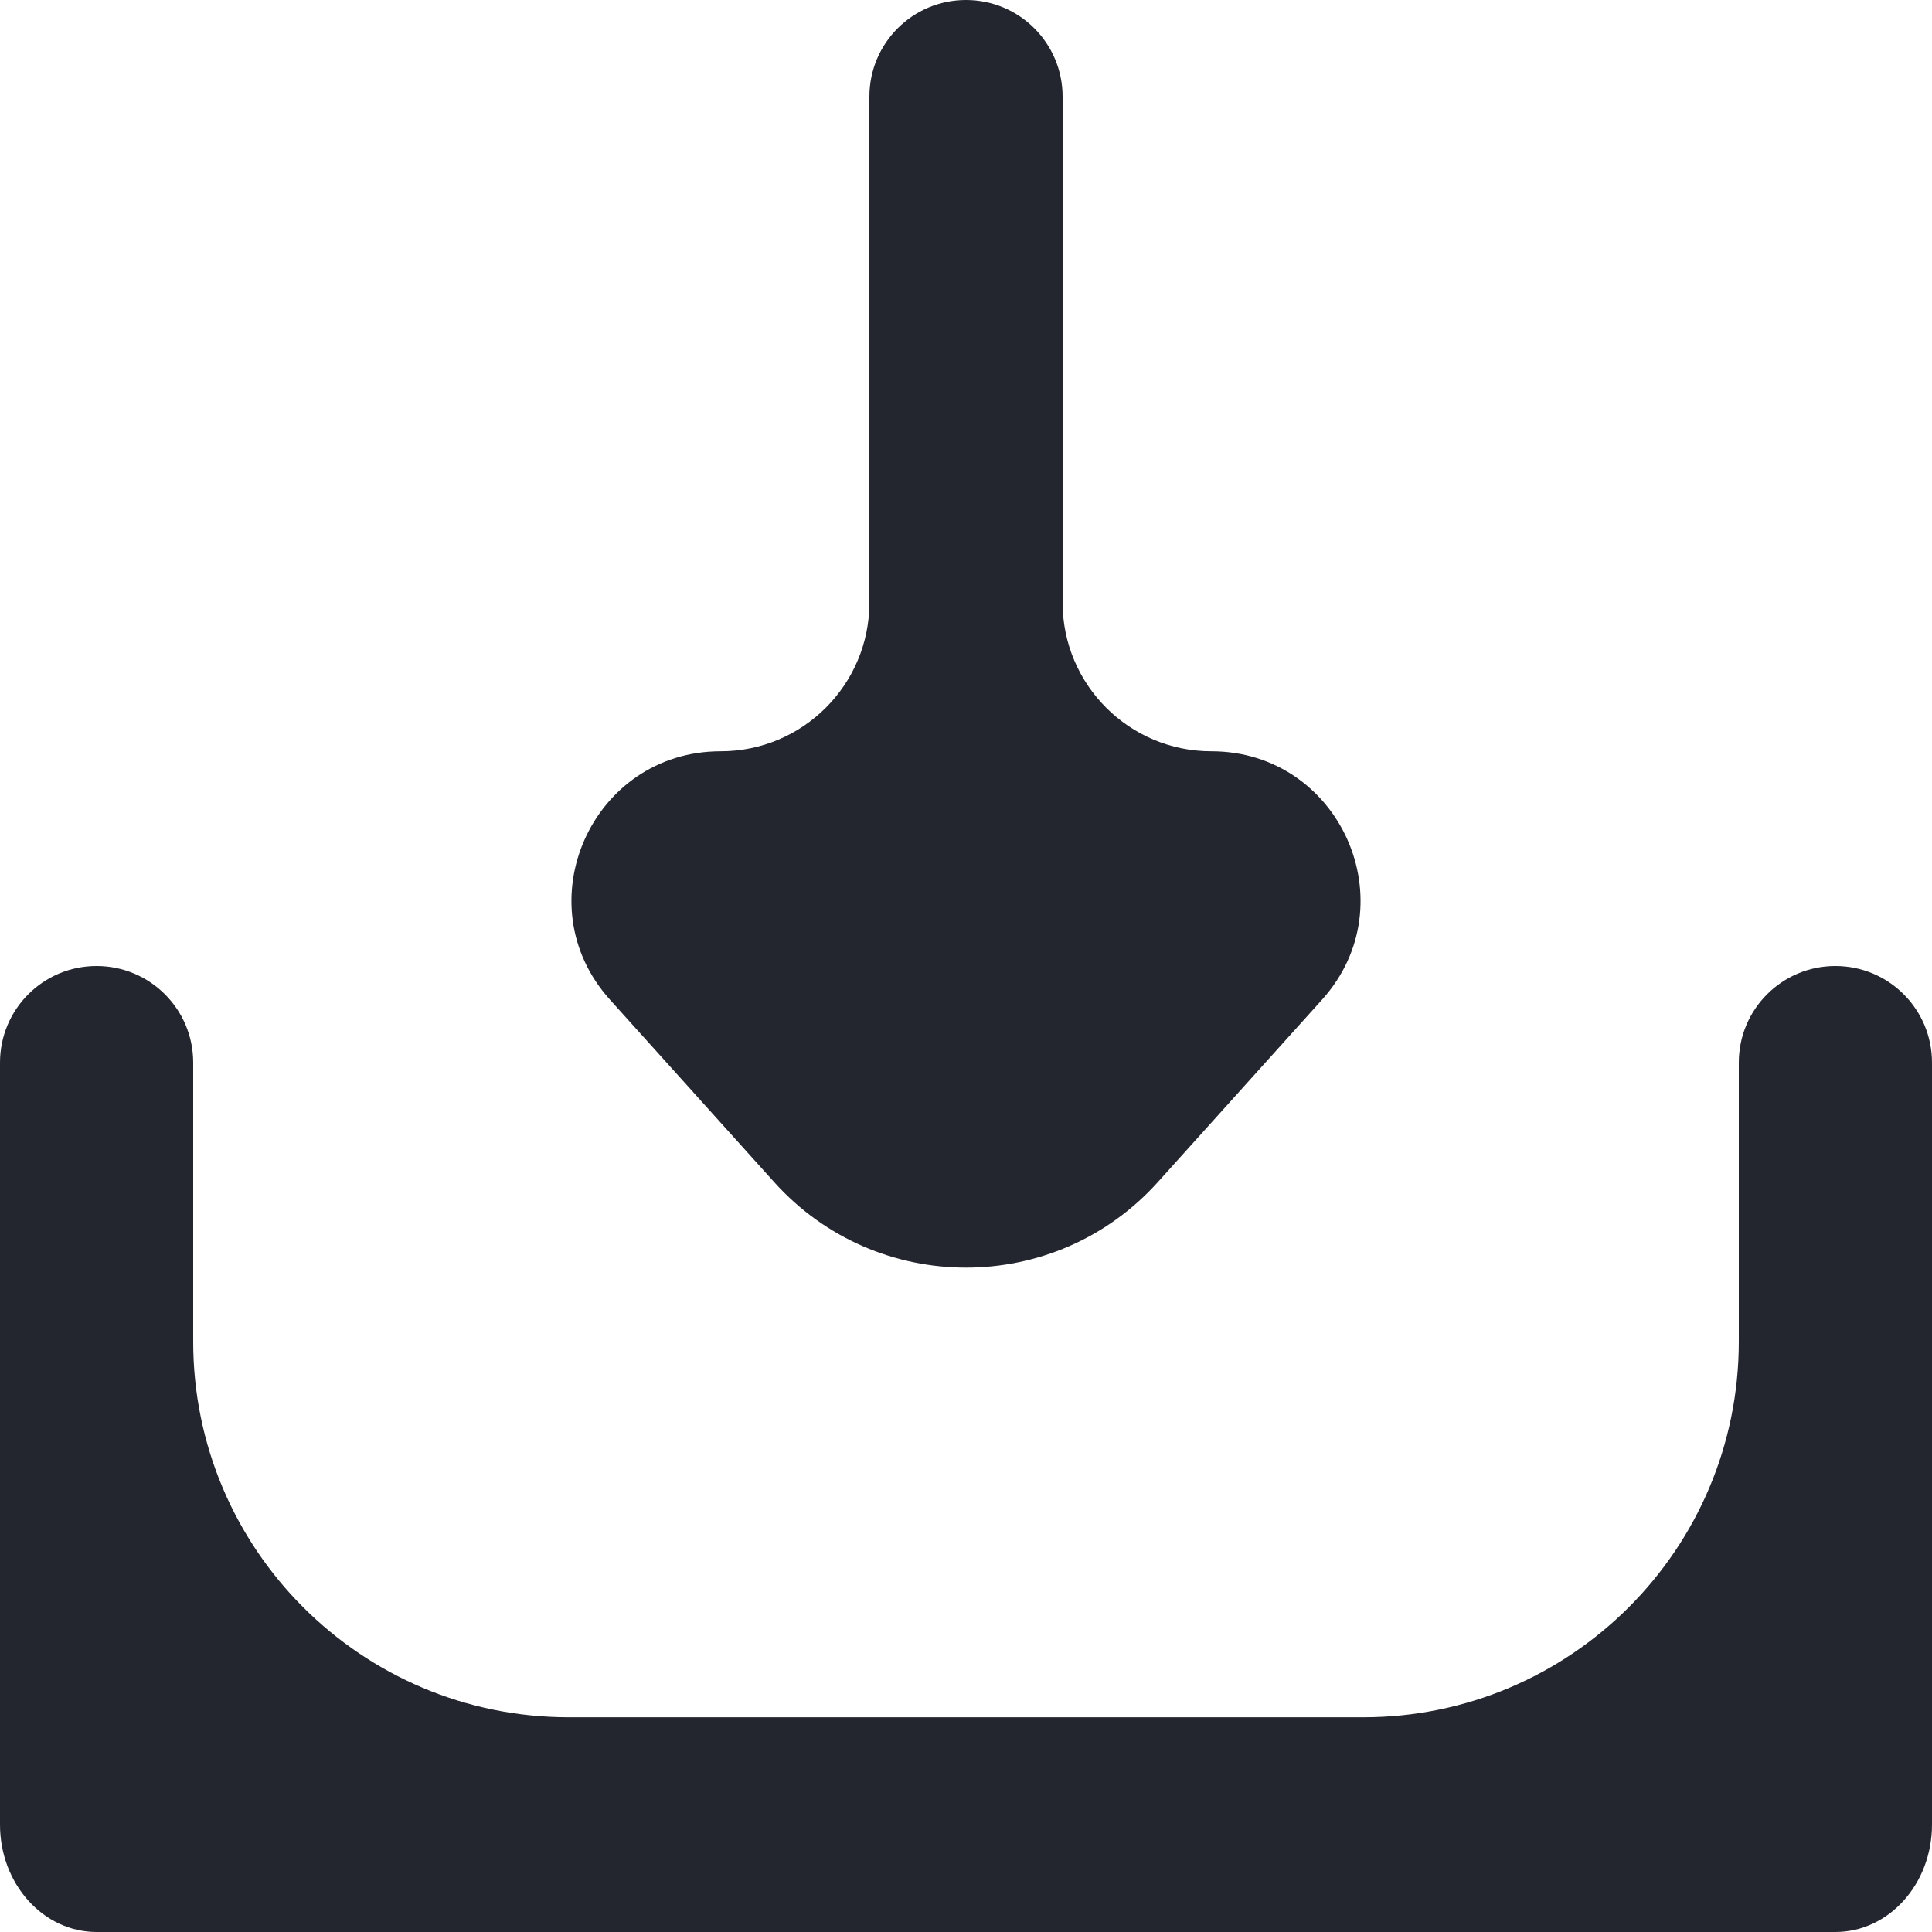 <svg width="14" height="14" viewBox="0 0 14 14" fill="none" xmlns="http://www.w3.org/2000/svg">
   <path d="M7.7 4.366C7.7 4.962 8.183 5.444 8.778 5.444C9.712 5.444 10.205 6.55 9.58 7.244L8.39 8.566C7.647 9.392 6.353 9.392 5.61 8.566L4.42 7.244C3.795 6.55 4.288 5.444 5.222 5.444C5.817 5.444 6.3 4.962 6.3 4.366V0.7C6.3 0.313 6.613 0 7 0C7.387 0 7.7 0.313 7.7 0.7V4.366ZM1.4 9.722C1.4 11.226 2.619 12.444 4.122 12.444H9.878C11.381 12.444 12.6 11.226 12.6 9.722V7.7C12.6 7.313 12.913 7 13.3 7C13.687 7 14 7.313 14 7.7V13.222C14 13.652 13.687 14 13.3 14H0.7C0.313 14 0 13.652 0 13.222V7.7C0 7.313 0.313 7 0.7 7C1.087 7 1.4 7.313 1.4 7.7V9.722Z" fill="#23262F"/>
   </svg>
   